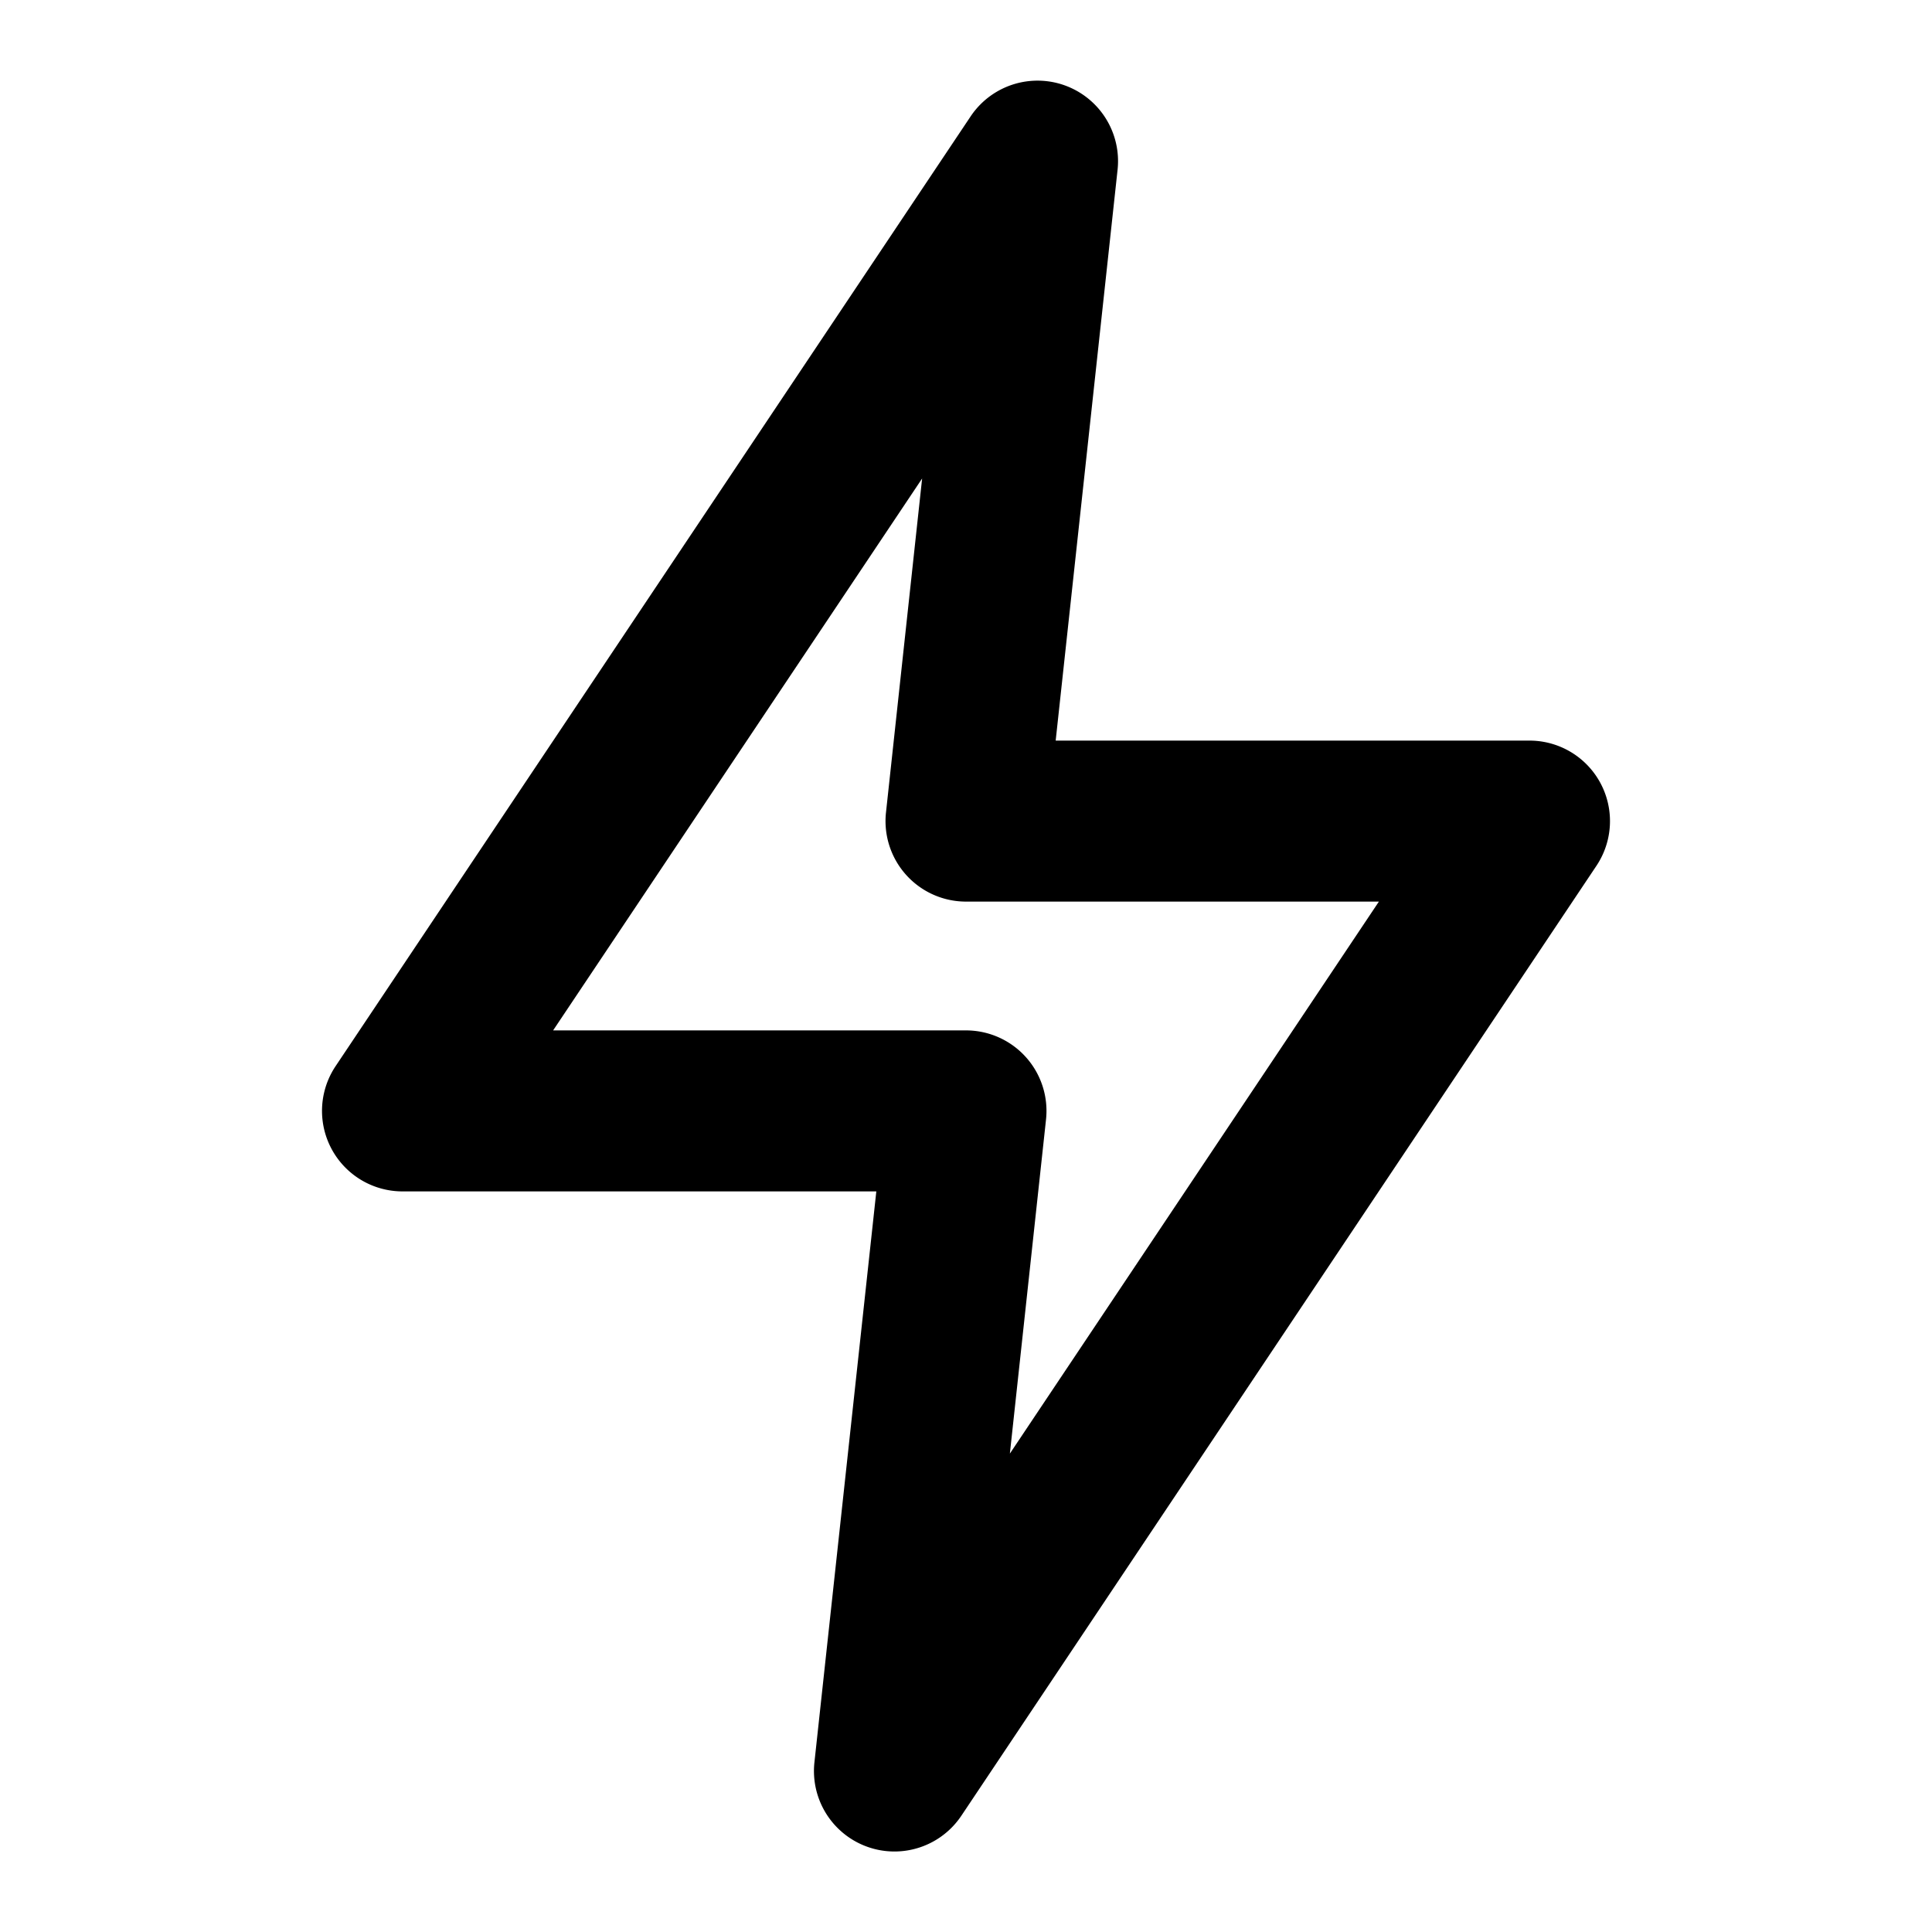 <?xml version="1.0" encoding="UTF-8" standalone="no"?> <svg id="Icon_flash" data-name="Icon/flash" xmlns="http://www.w3.org/2000/svg" xmlns:xlink="http://www.w3.org/1999/xlink" width="24" height="24" viewBox="0 0 24 24">
  <defs>
    <clipPath id="clip-path">
      <path id="_Icon_Сolor" data-name="🎨 Icon Сolor" d="M7.111,22a1,1,0,0,1-.994-1.107L6.886,13.8H1a1,1,0,0,1-.831-1.556L8.058.445a1,1,0,0,1,1.825.663L9.114,8.2H15a1,1,0,0,1,.831,1.556l-7.889,11.8A1,1,0,0,1,7.111,22ZM7.455,4.944,2.871,11.8H8a1,1,0,0,1,.994,1.107l-.449,4.15L13.129,10.2H8a1,1,0,0,1-.994-1.107l.449-4.149Z" transform="translate(4 1)"/>
    </clipPath>
  </defs>
  <g id="Group_22" data-name="Group 22">
    <path id="_Icon_Сolor-2" data-name="🎨 Icon Сolor" d="M7.111,22a1,1,0,0,1-.994-1.107L6.886,13.8H1a1,1,0,0,1-.831-1.556L8.058.445a1,1,0,0,1,1.825.663L9.114,8.2H15a1,1,0,0,1,.831,1.556l-7.889,11.8A1,1,0,0,1,7.111,22ZM7.455,4.944,2.871,11.8H8a1,1,0,0,1,.994,1.107l-.449,4.15L13.129,10.2H8a1,1,0,0,1-.994-1.107l.449-4.149Z" transform="translate(4 1)"/>
  </g>
</svg>
